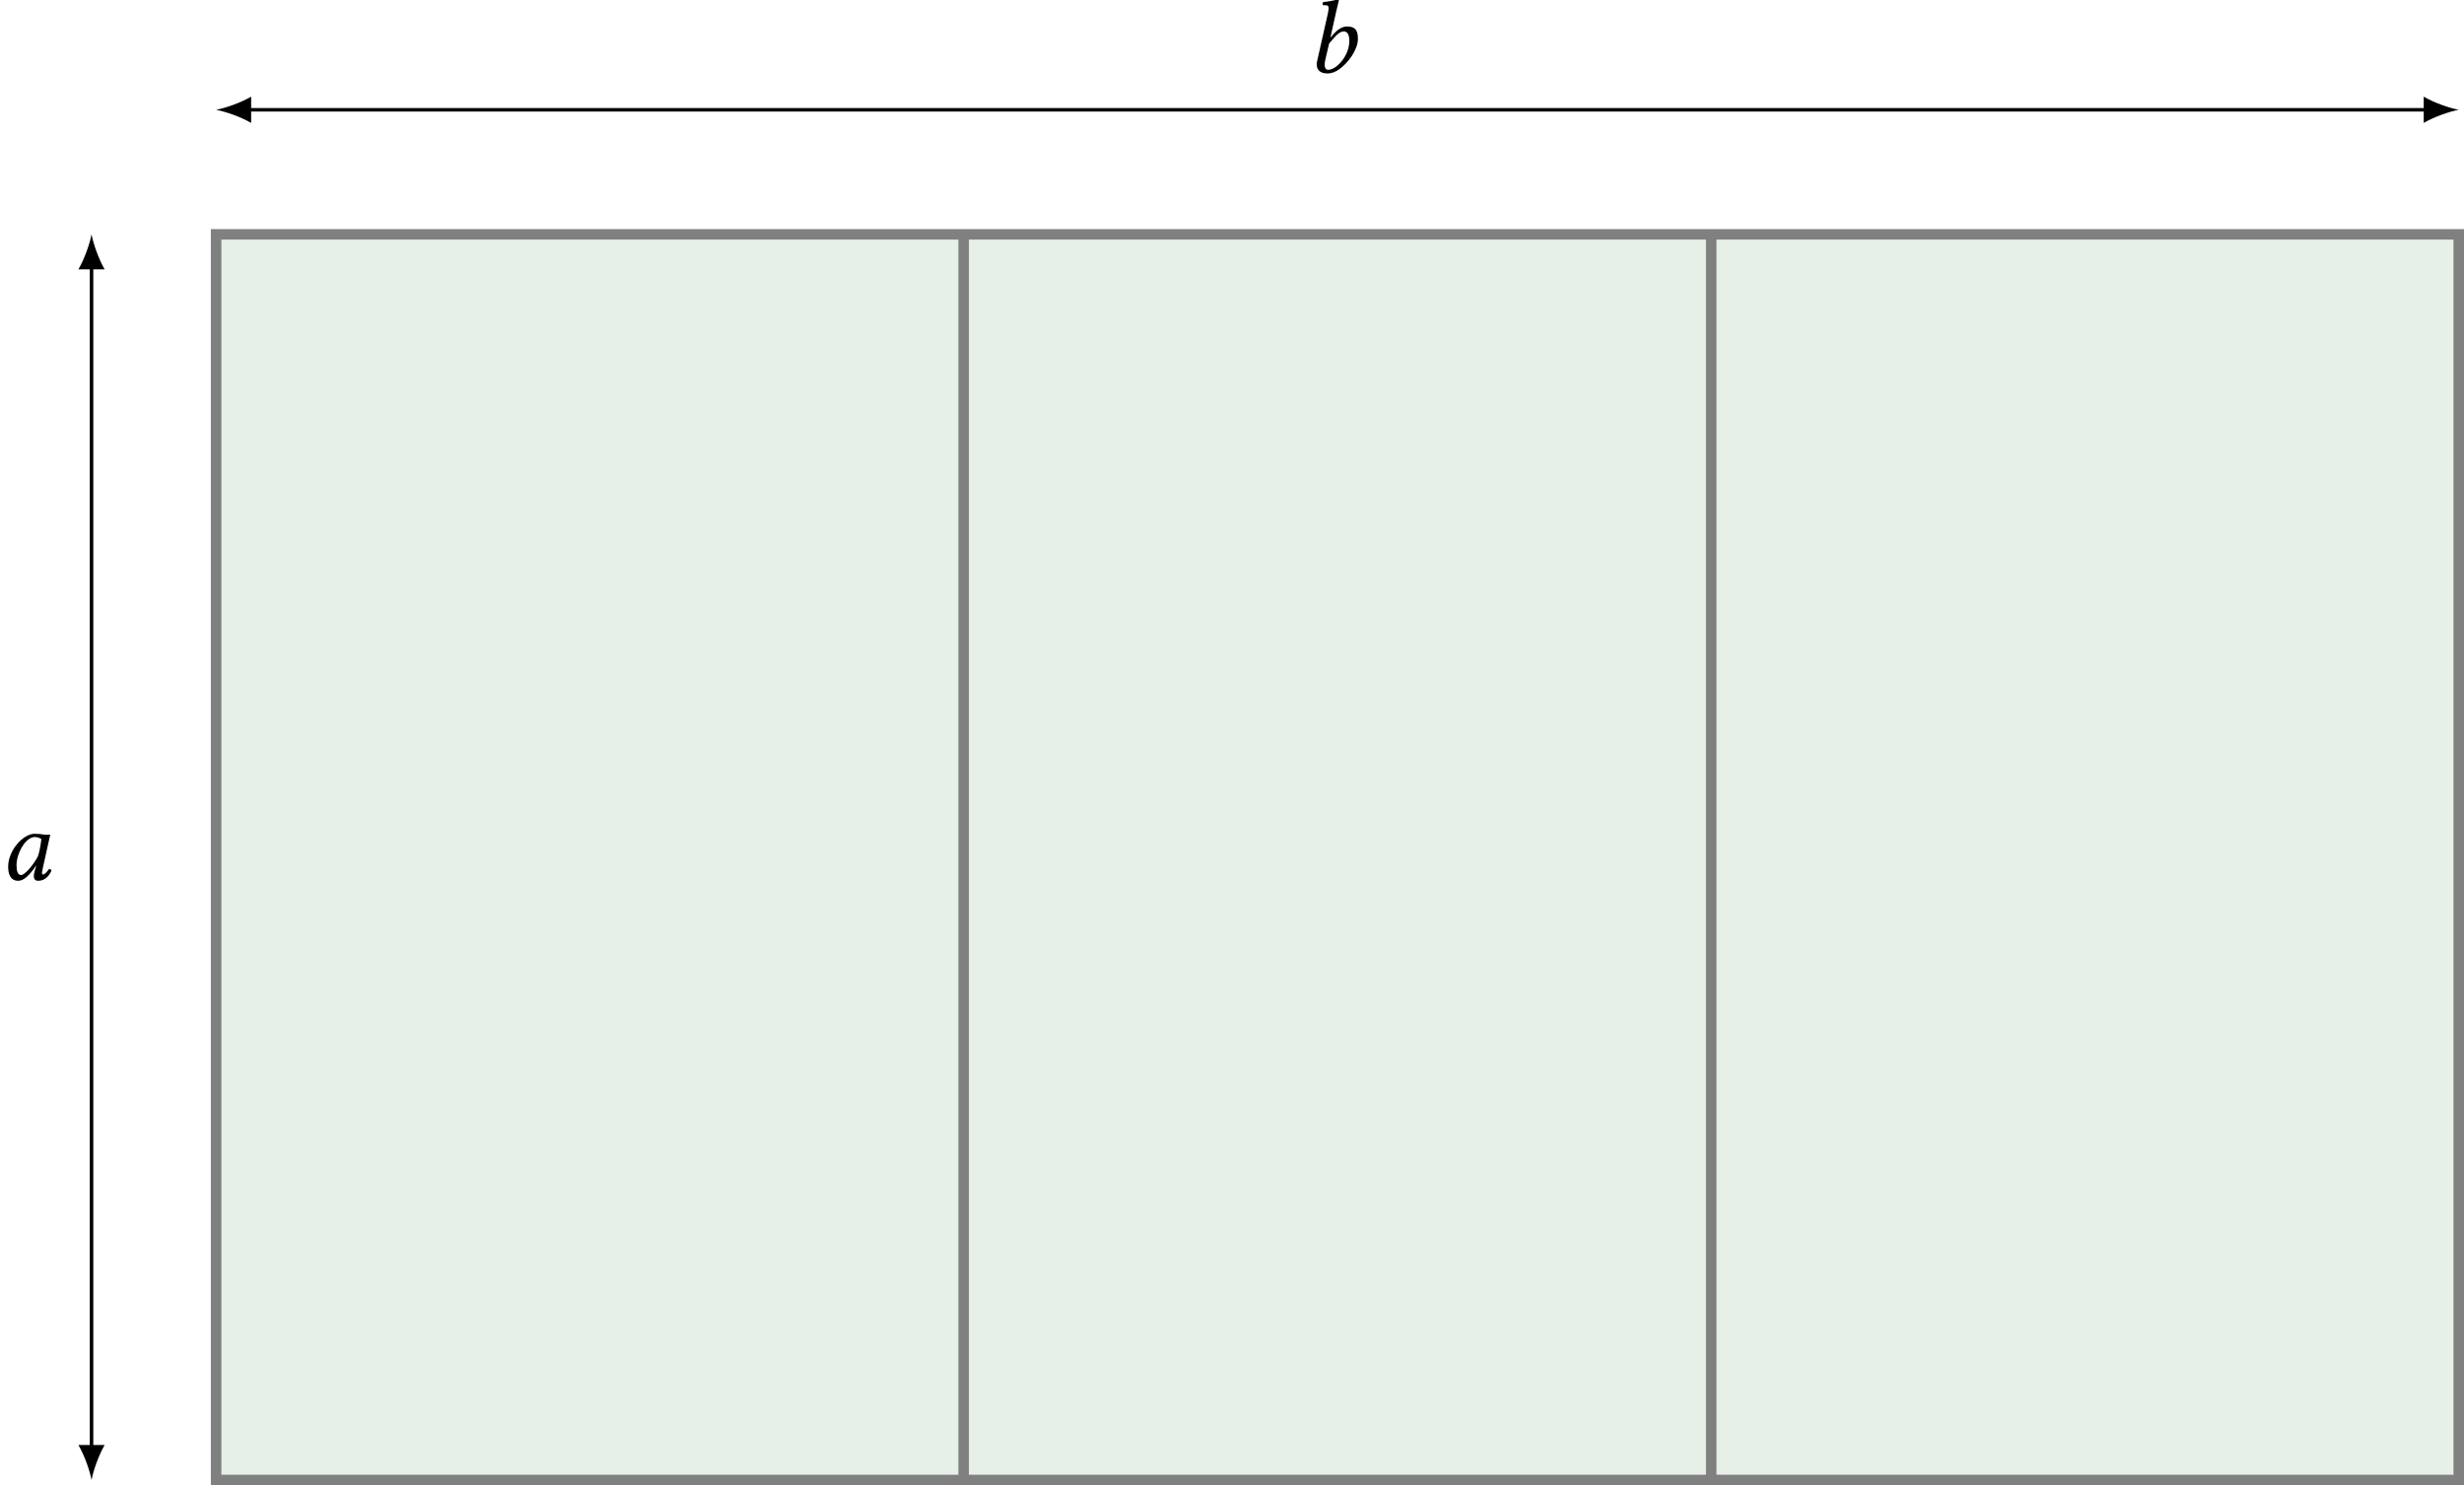 <?xml version='1.0' encoding='UTF-8'?>
<!-- This file was generated by dvisvgm 2.9.1 -->
<svg version='1.1' xmlns='http://www.w3.org/2000/svg' xmlns:xlink='http://www.w3.org/1999/xlink' width='280.305pt' height='168.997pt' viewBox='3.59 -168.997 280.305 168.997'>
<defs>
<path id='g1-48' d='M4.883-5.157C4.562-5.193 4.407-5.229 3.93-5.229C2.656-5.229 .929-3.359 .929-1.489C.929-.822 1.084 .119 2.084 .119C2.716 .119 3.383-.536 4.097-1.596L4.121-1.572L3.966-1.072C3.883-.798 3.847-.56 3.847-.417C3.847-.191 3.93 .119 4.335 .119C5.074 .119 5.55-.357 5.86-1.036C5.8-1.143 5.741-1.227 5.586-1.227C5.264-.786 5.038-.596 4.919-.596C4.883-.596 4.776-.619 4.776-.762C4.776-.869 4.848-1.203 4.895-1.429L5.717-5.133C5.431-5.133 5.122-5.098 4.883-5.157ZM4.288-2.608C3.704-1.536 2.787-.536 2.406-.536C2.001-.536 1.882-1.012 1.882-1.679C1.882-2.942 2.87-4.859 3.966-4.859C4.216-4.859 4.478-4.776 4.705-4.633C4.705-4.633 4.586-3.371 4.288-2.608Z'/>
<path id='g1-49' d='M3.394-6.944C3.573-7.718 3.692-8.194 3.692-8.194C3.692-8.278 3.657-8.314 3.549-8.314C3.228-8.194 2.37-8.04 1.882-8.004L1.846-7.718C1.846-7.682 1.858-7.658 1.906-7.658L2.275-7.635C2.43-7.635 2.525-7.563 2.525-7.301C2.525-7.17 2.501-6.968 2.442-6.706L1.215-1.263C1.048-.524 1.358 .119 2.43 .119C2.799 .119 3.263-.036 3.68-.322C4.764-1.072 5.86-2.596 5.86-3.811C5.86-4.621 5.693-5.229 4.609-5.229C3.788-5.229 3.18-4.478 2.763-3.99L2.739-4.002L3.394-6.944ZM4.883-3.585C4.883-1.858 3.394-.298 2.489-.298C2.061-.298 1.989-.762 2.18-1.572L2.585-3.287C3.144-3.942 3.68-4.669 4.252-4.669C4.609-4.669 4.883-4.395 4.883-3.585Z'/>
</defs>
<g id='page1'>
<path d='M28.176-.598V-142.332H283.297V-.598Z' fill='#106b05' fill-opacity='.1'/>
<path d='M28.176-.598V-142.332H283.297V-.598Z' stroke='#808080' fill='none' stroke-width='1.196' stroke-miterlimit='10'/>
<path d='M113.215-.598V-142.332M198.258-.598V-142.332' stroke='#808080' fill='none' stroke-width='1.196' stroke-miterlimit='10'/>
<path d='M14.004-4.184V-138.746' stroke='#000' fill='none' stroke-width='.399' stroke-miterlimit='10'/>
<path d='M14.004-.598C14.203-1.66 14.801-3.387 15.496-4.582H12.508C13.207-3.387 13.805-1.66 14.004-.598'/>
<path d='M14.004-142.332C13.805-141.269 13.207-139.543 12.508-138.347H15.496C14.801-139.543 14.203-141.269 14.004-142.332'/>
<g transform='matrix(1 0 0 1 -24.192 -68.3)'>
<use x='27.781' y='-.598' xlink:href='#g1-48'/>
</g>
<path d='M31.762-156.504H279.711' stroke='#000' fill='none' stroke-width='.399' stroke-miterlimit='10'/>
<path d='M28.176-156.504C29.238-156.304 30.965-155.707 32.16-155.012V-158C30.965-157.301 29.238-156.703 28.176-156.504'/>
<path d='M283.297-156.504C282.235-156.703 280.508-157.301 279.313-158V-155.012C280.508-155.707 282.235-156.304 283.297-156.504'/>
<g transform='matrix(1 0 0 1 124.652 -160.157)'>
<use x='27.554' y='-.598' xlink:href='#g1-49'/>
</g>
</g>
</svg>